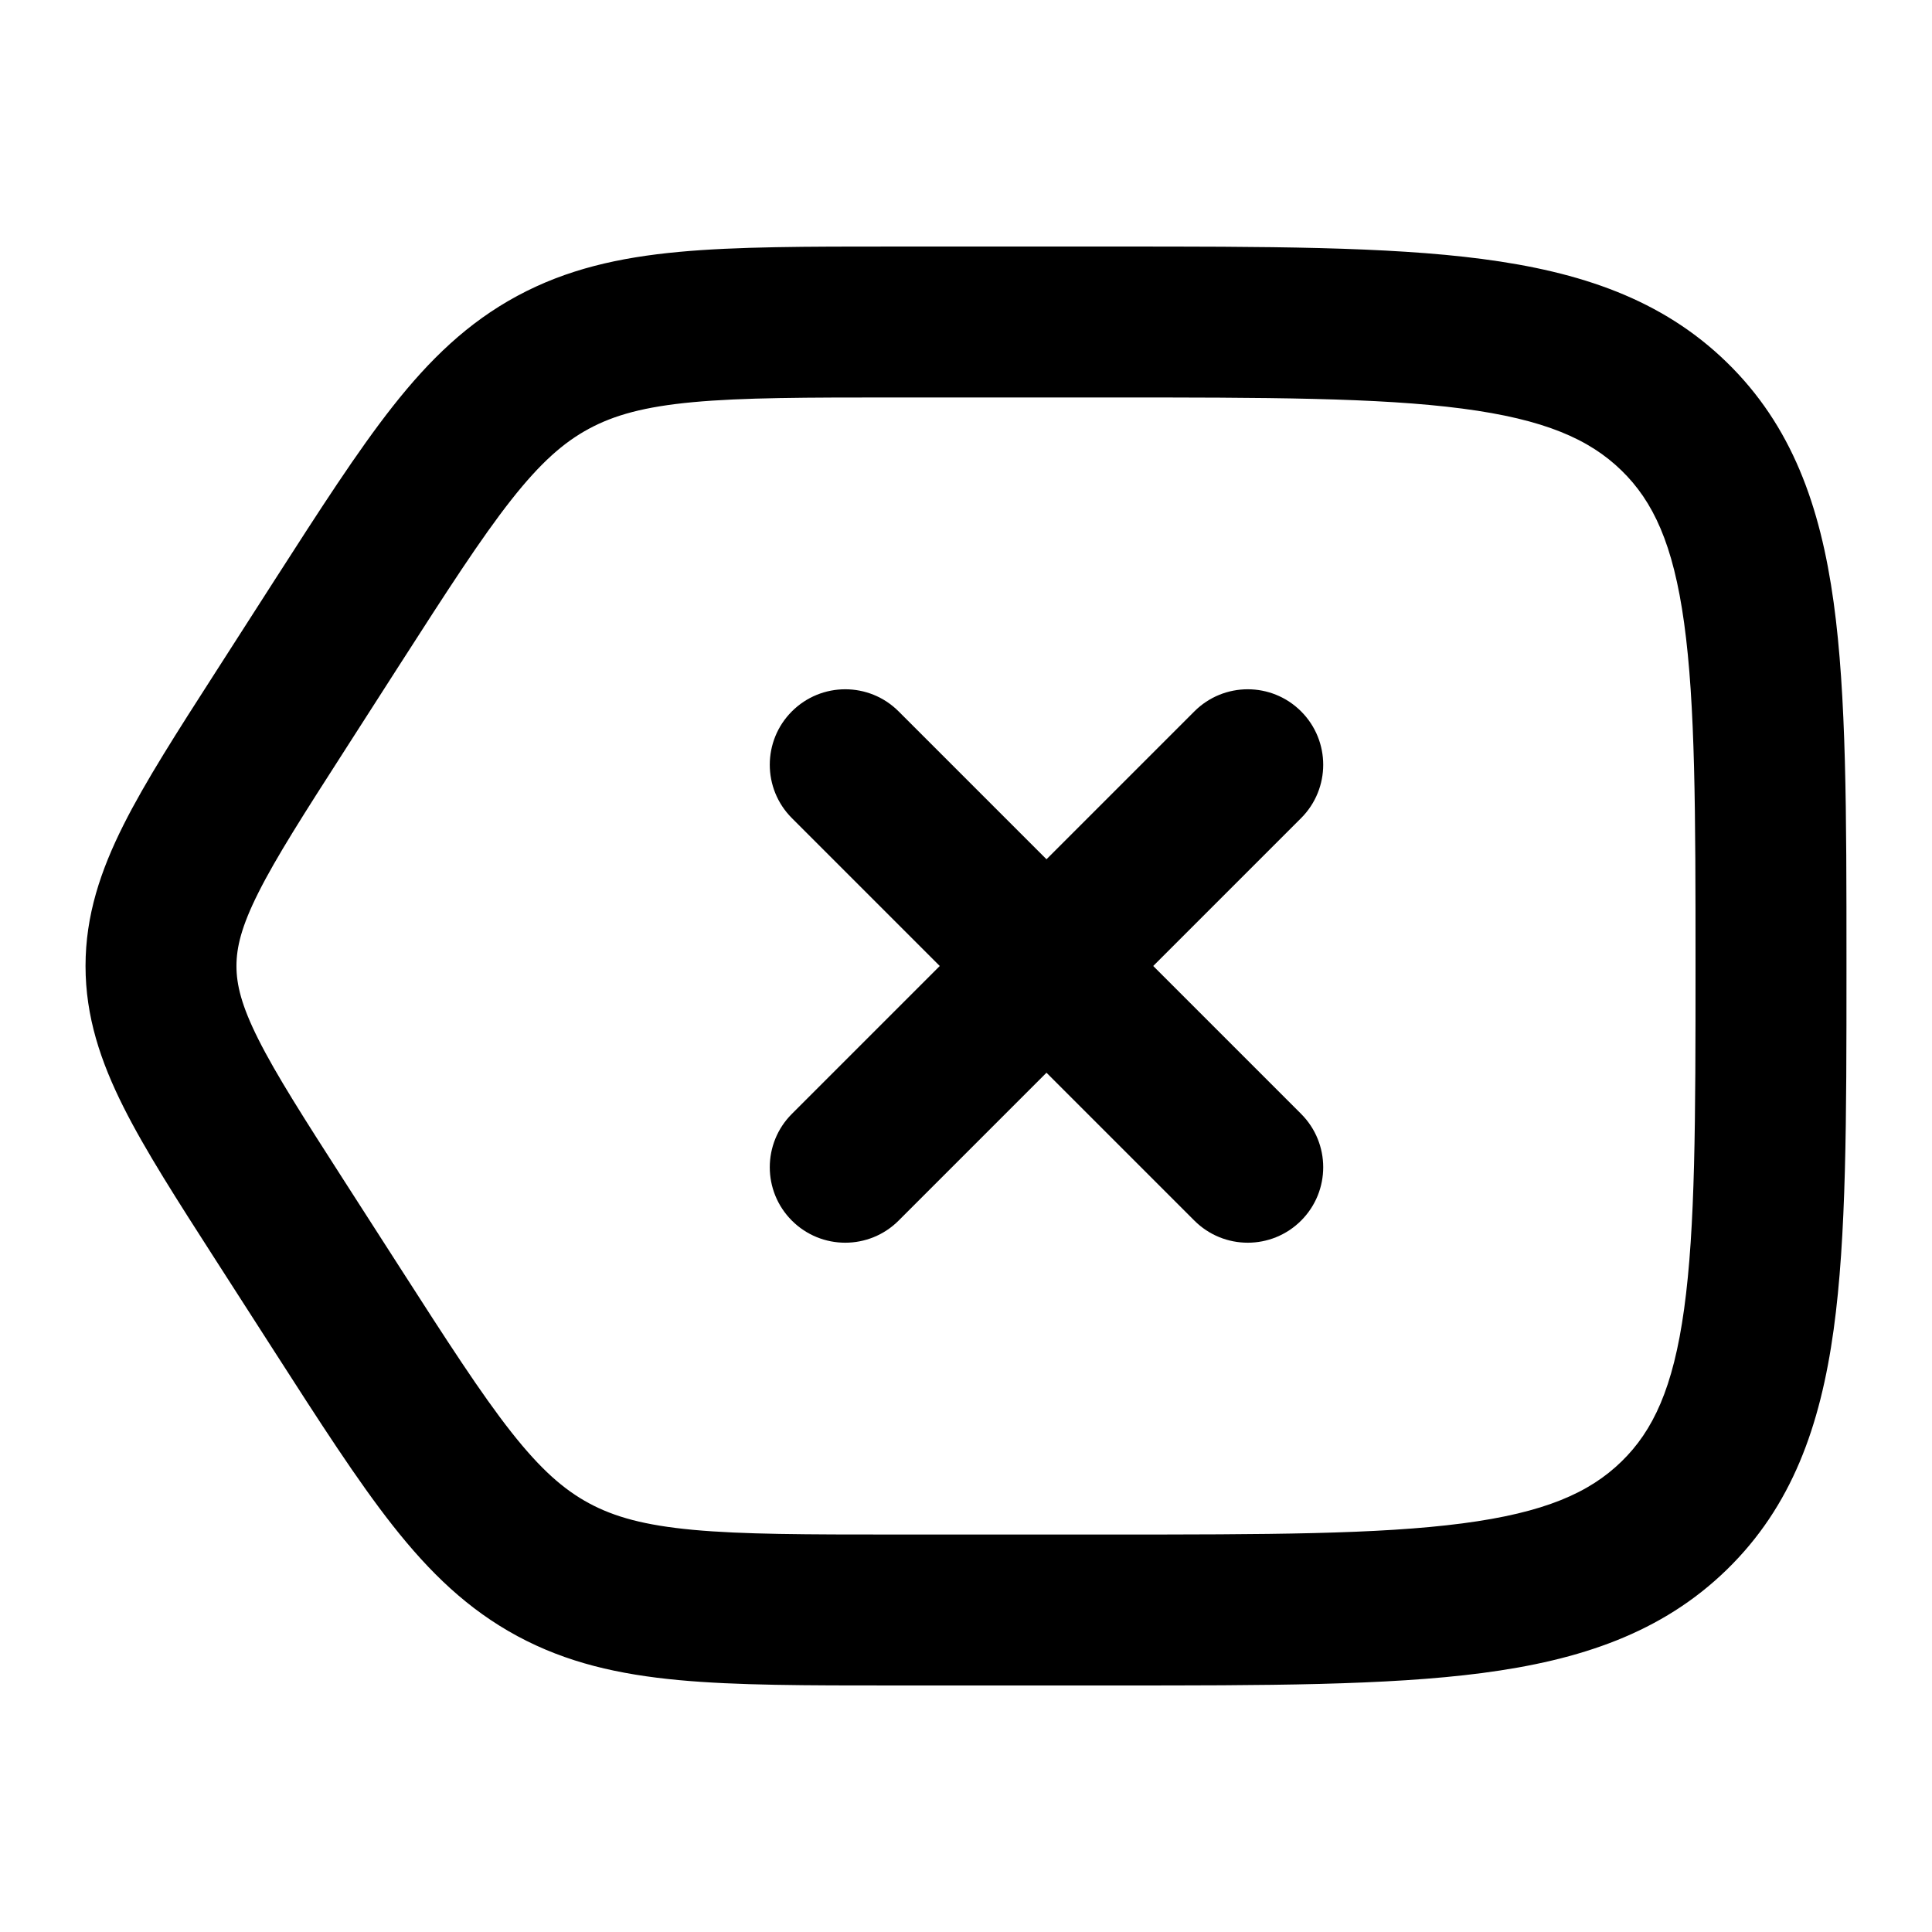 <svg xmlns="http://www.w3.org/2000/svg" width="768" height="768" fill="none"><path fill="#000" d="M314.784 282.787c-11.715 11.714-11.715 30.709 0 42.425l58.787 58.786-58.787 58.787c-11.715 11.715-11.715 30.709 0 42.426s30.71 11.716 42.427 0l58.786-58.786 58.787 58.786c11.716 11.716 30.709 11.716 42.426 0s11.716-30.711 0-42.426l-58.786-58.787 58.786-58.786c11.716-11.716 11.716-30.711 0-42.427s-30.709-11.716-42.426 0l-58.787 58.787-58.786-58.787c-11.716-11.716-30.709-11.714-42.427.002m266.574-120.354c32.638 4.272 50.465 12.182 63.196 24.576 12.614 12.268 20.577 29.269 24.912 60.648 4.467 32.325 4.533 75.135 4.533 136.341s-.067 104.016-4.533 136.343c-4.335 31.379-12.307 48.39-24.921 60.658-12.731 12.394-30.549 20.295-63.184 24.567C547.945 609.94 503.768 610 440.959 610h-84.416c-36.181 0-61.289-.03-81.117-1.874-19.22-1.789-31.209-5.13-41.275-10.557-10.059-5.43-19.24-13.482-30.889-28.267-12.062-15.309-25.351-35.938-44.553-65.837l-21.792-33.92c-16.229-25.265-27.118-42.292-34.19-56.369-6.76-13.451-8.73-21.773-8.73-29.176 0-7.404 1.97-15.727 8.73-29.178 7.073-14.076 17.973-31.117 34.202-56.385l21.754-33.912c.002-.002-.002.004 0 0 19.201-29.883 32.486-50.506 44.55-65.819 11.647-14.789 20.827-22.845 30.876-28.271 10.088-5.433 22.09-8.775 41.311-10.563 19.832-1.844 44.94-1.874 81.122-1.874h84.384c62.827 0 107.012.06 140.432 4.435m105.03-18.436c-25.794-25.104-58.246-35.952-97.244-41.056C551.375 98 503.254 98 443.092 98h-87.965c-34.431 0-62.33 0-85.264 2.133-23.851 2.218-44.552 6.891-64.22 17.487l-.021.011c-19.708 10.638-34.846 25.318-49.522 43.948-14.041 17.826-28.843 40.865-47.034 69.176l-23.45 36.551c-15.182 23.635-27.832 43.329-36.498 60.575C39.98 346.062 34 363.883 34 384.001s5.981 37.938 15.118 56.119c8.667 17.246 21.317 36.94 36.497 60.574L108.94 537c18.264 28.44 33.111 51.559 47.196 69.435 14.68 18.633 29.817 33.299 49.519 43.934 19.659 10.602 40.368 15.28 64.214 17.498 22.93 2.134 50.83 2.134 85.261 2.134h87.995c60.147 0 108.261 0 146.025-4.941 38.993-5.103 71.445-15.952 97.239-41.057 25.915-25.205 37.217-57.115 42.513-95.448C734 491.645 734 444.677 734 386.264v-4.526c0-58.413 0-105.381-5.098-142.291-5.296-38.333-16.598-70.243-42.513-95.448z"/></svg>